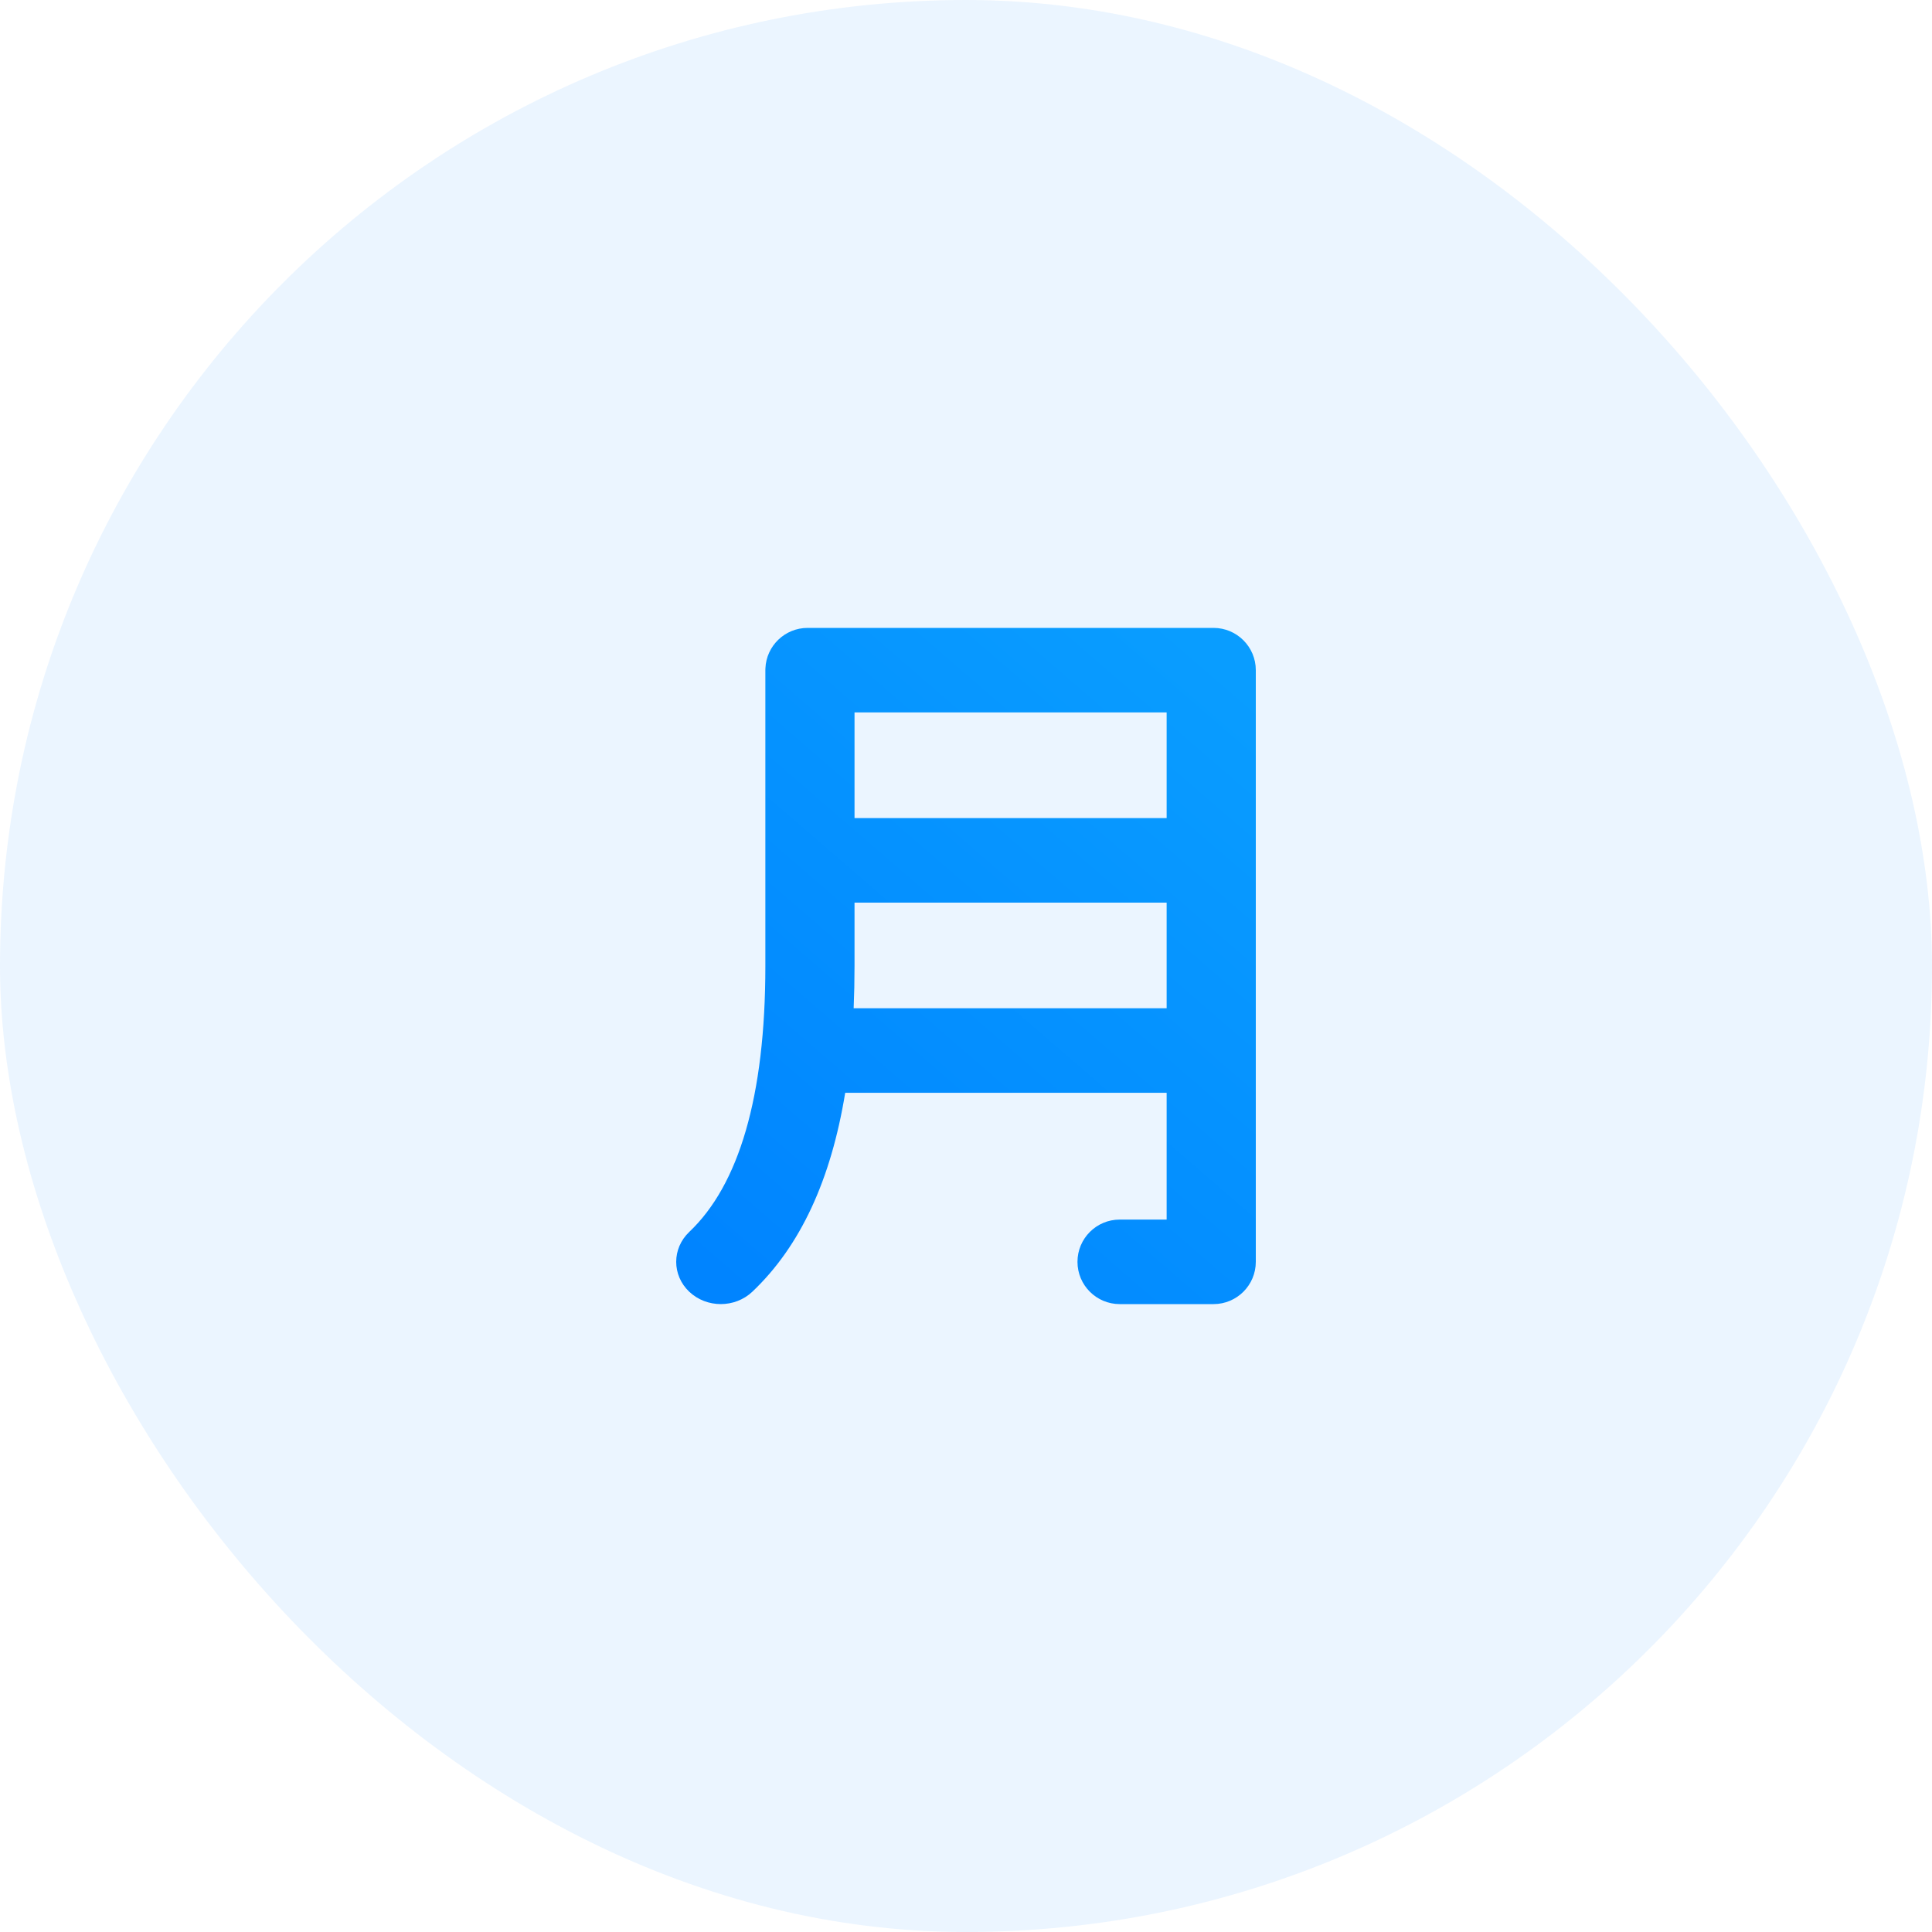 <?xml version="1.0" encoding="UTF-8"?>
<svg width="40px" height="40px" viewBox="0 0 40 40" version="1.1" xmlns="http://www.w3.org/2000/svg" xmlns:xlink="http://www.w3.org/1999/xlink">
    <!-- Generator: Sketch 53.2 (72643) - https://sketchapp.com -->
    <title>month</title>
    <desc>Created with Sketch.</desc>
    <defs>
        <linearGradient x1="13.405%" y1="99.81%" x2="86.735%" y2="0%" id="linearGradient-1">
            <stop stop-color="#0084FF" offset="0.095%"></stop>
            <stop stop-color="#099DFF" offset="100%"></stop>
        </linearGradient>
    </defs>
    <g id="对比" stroke="none" stroke-width="1" fill="none" fill-rule="evenodd">
        <g id="实时监测-集控" transform="translate(-188, -342)">
            <g id="Group" transform="translate(16, 212)">
                <g id="month" transform="translate(172, 130)">
                    <rect id="矩形" fill="#0084FF" opacity="0.08" x="0" y="0" width="40" height="40" rx="20"></rect>
                    <path d="M24.154,18.688 L17.692,18.688 L17.692,20 C17.692,20.3 17.686,20.591 17.674,20.875 L24.154,20.875 L24.154,18.688 Z M24.154,16.938 L24.154,14.75 L17.692,14.75 L17.692,16.938 L24.154,16.938 Z M26,13.899 C26,13.907 26,13.915 26,13.923 L26,26.077 C26,26.085 26,26.093 26,26.101 C26,26.109 26,26.117 26,26.125 C26,26.608 25.608,27 25.125,27 L23.183,27 C22.699,27 22.308,26.608 22.308,26.125 C22.308,25.642 22.699,25.25 23.183,25.25 L24.154,25.25 L24.154,22.625 L17.499,22.625 C17.205,24.423 16.573,25.799 15.576,26.744 C15.215,27.085 14.631,27.085 14.27,26.744 C13.91,26.402 13.91,25.848 14.27,25.506 C15.295,24.535 15.846,22.707 15.846,20 L15.846,13.875 C15.846,13.863 15.846,13.85 15.847,13.838 C15.866,13.372 16.25,13 16.721,13 L25.125,13 C25.608,13 26,13.392 26,13.875 C26,13.883 26,13.891 26,13.899 Z" id="形状结合" fill="url(#linearGradient-1)" fill-rule="nonzero"></path>
                </g>
            </g>
        </g>
    </g>
</svg>